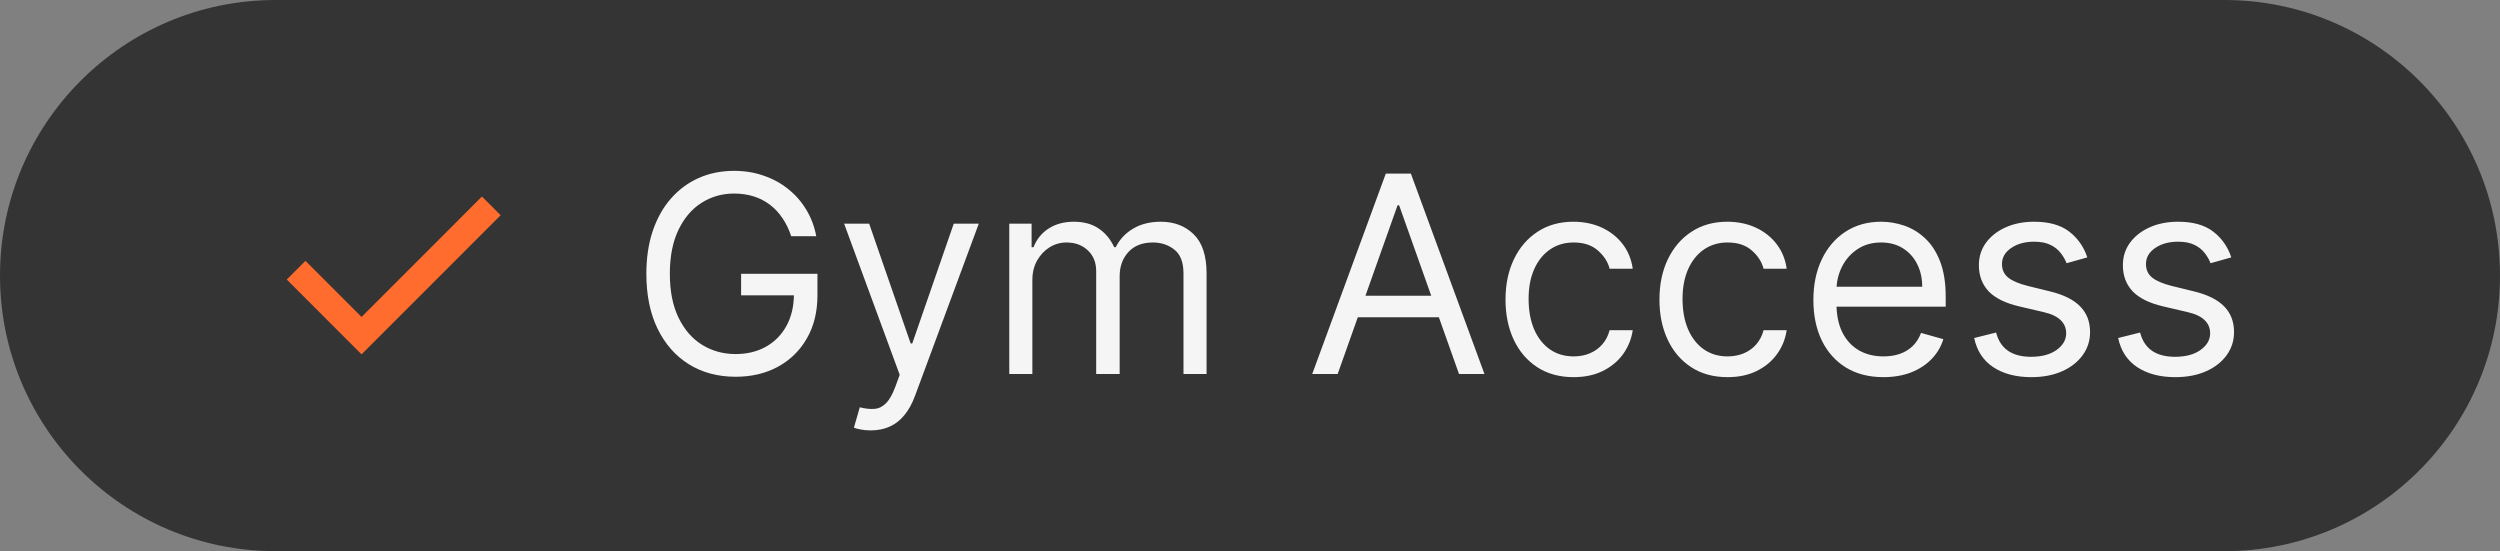 <svg width="127" height="28" viewBox="0 0 127 28" fill="none" xmlns="http://www.w3.org/2000/svg">
<rect x="0" y="0" width="127" height="28" fill="#808080" stroke="none"/>
<path d="M0 14C0 6.268 6.268 0 14 0H113C120.732 0 127 6.268 127 14C127 21.732 120.732 28 113 28H14C6.268 28 0 21.732 0 14Z" fill="#343434"/>
<path d="M18.367 18L14.567 14.2L15.517 13.25L18.367 16.1L24.483 9.983L25.433 10.933L18.367 18Z" fill="#FF6C2E"/>
<path d="M40.193 12C40.084 11.665 39.94 11.365 39.761 11.1C39.585 10.832 39.374 10.603 39.129 10.414C38.887 10.225 38.612 10.081 38.304 9.982C37.996 9.882 37.658 9.832 37.29 9.832C36.687 9.832 36.138 9.988 35.644 10.3C35.15 10.611 34.758 11.07 34.466 11.677C34.174 12.283 34.028 13.027 34.028 13.909C34.028 14.791 34.176 15.535 34.471 16.141C34.766 16.748 35.165 17.207 35.669 17.518C36.173 17.83 36.74 17.986 37.369 17.986C37.953 17.986 38.466 17.861 38.91 17.613C39.358 17.361 39.706 17.006 39.955 16.549C40.206 16.088 40.332 15.546 40.332 14.923L40.71 15.003H37.648V13.909H41.526V15.003C41.526 15.841 41.347 16.57 40.989 17.19C40.634 17.81 40.144 18.291 39.517 18.632C38.894 18.97 38.178 19.139 37.369 19.139C36.468 19.139 35.676 18.927 34.993 18.503C34.313 18.079 33.783 17.475 33.402 16.693C33.024 15.911 32.835 14.983 32.835 13.909C32.835 13.104 32.943 12.38 33.158 11.736C33.377 11.09 33.685 10.54 34.083 10.086C34.481 9.632 34.952 9.284 35.495 9.042C36.039 8.8 36.637 8.679 37.29 8.679C37.827 8.679 38.327 8.76 38.791 8.923C39.258 9.082 39.675 9.309 40.039 9.604C40.407 9.895 40.714 10.245 40.959 10.653C41.204 11.057 41.373 11.506 41.466 12H40.193ZM44.234 21.864C44.035 21.864 43.858 21.847 43.702 21.814C43.546 21.784 43.438 21.754 43.379 21.724L43.677 20.69C43.962 20.763 44.214 20.79 44.433 20.77C44.651 20.75 44.845 20.652 45.014 20.477C45.187 20.304 45.344 20.024 45.487 19.636L45.705 19.04L42.882 11.364H44.154L46.262 17.449H46.342L48.45 11.364H49.722L46.481 20.114C46.335 20.508 46.154 20.834 45.939 21.093C45.724 21.355 45.473 21.549 45.188 21.675C44.907 21.801 44.589 21.864 44.234 21.864ZM51.271 19V11.364H52.405V12.557H52.504C52.663 12.149 52.92 11.833 53.275 11.607C53.629 11.379 54.055 11.264 54.552 11.264C55.056 11.264 55.475 11.379 55.81 11.607C56.148 11.833 56.412 12.149 56.601 12.557H56.68C56.876 12.162 57.169 11.849 57.56 11.617C57.951 11.382 58.42 11.264 58.967 11.264C59.65 11.264 60.208 11.478 60.643 11.905C61.077 12.33 61.294 12.991 61.294 13.889V19H60.121V13.889C60.121 13.326 59.966 12.923 59.658 12.681C59.35 12.439 58.987 12.318 58.569 12.318C58.032 12.318 57.617 12.481 57.322 12.805C57.027 13.127 56.879 13.535 56.879 14.028V19H55.686V13.77C55.686 13.336 55.545 12.986 55.263 12.721C54.982 12.452 54.619 12.318 54.175 12.318C53.87 12.318 53.585 12.399 53.319 12.562C53.058 12.724 52.846 12.95 52.683 13.238C52.524 13.523 52.444 13.853 52.444 14.227V19H51.271ZM67.953 19H66.661L70.399 8.818H71.672L75.411 19H74.118L71.076 10.429H70.996L67.953 19ZM68.431 15.023H73.641V16.116H68.431V15.023ZM79.94 19.159C79.224 19.159 78.607 18.99 78.09 18.652C77.573 18.314 77.176 17.848 76.897 17.255C76.619 16.662 76.48 15.984 76.48 15.222C76.48 14.446 76.622 13.762 76.907 13.168C77.195 12.572 77.597 12.106 78.11 11.771C78.627 11.433 79.231 11.264 79.92 11.264C80.457 11.264 80.941 11.364 81.372 11.562C81.802 11.761 82.156 12.04 82.431 12.398C82.706 12.756 82.876 13.173 82.943 13.651H81.769C81.68 13.303 81.481 12.994 81.173 12.726C80.868 12.454 80.457 12.318 79.94 12.318C79.482 12.318 79.081 12.438 78.737 12.676C78.395 12.912 78.129 13.245 77.936 13.675C77.747 14.103 77.653 14.605 77.653 15.182C77.653 15.772 77.746 16.285 77.931 16.723C78.12 17.16 78.385 17.5 78.727 17.742C79.071 17.984 79.476 18.105 79.94 18.105C80.245 18.105 80.522 18.052 80.77 17.946C81.019 17.84 81.229 17.688 81.401 17.489C81.574 17.29 81.696 17.051 81.769 16.773H82.943C82.876 17.224 82.712 17.63 82.451 17.991C82.192 18.349 81.849 18.634 81.421 18.846C80.997 19.055 80.503 19.159 79.94 19.159ZM87.76 19.159C87.044 19.159 86.428 18.99 85.911 18.652C85.394 18.314 84.996 17.848 84.718 17.255C84.439 16.662 84.3 15.984 84.3 15.222C84.3 14.446 84.442 13.762 84.728 13.168C85.016 12.572 85.417 12.106 85.931 11.771C86.448 11.433 87.051 11.264 87.74 11.264C88.277 11.264 88.761 11.364 89.192 11.562C89.623 11.761 89.976 12.04 90.251 12.398C90.526 12.756 90.697 13.173 90.763 13.651H89.59C89.5 13.303 89.301 12.994 88.993 12.726C88.688 12.454 88.277 12.318 87.76 12.318C87.303 12.318 86.902 12.438 86.557 12.676C86.216 12.912 85.949 13.245 85.757 13.675C85.568 14.103 85.473 14.605 85.473 15.182C85.473 15.772 85.566 16.285 85.752 16.723C85.941 17.16 86.206 17.5 86.547 17.742C86.892 17.984 87.296 18.105 87.76 18.105C88.065 18.105 88.342 18.052 88.59 17.946C88.839 17.84 89.049 17.688 89.222 17.489C89.394 17.29 89.517 17.051 89.59 16.773H90.763C90.697 17.224 90.533 17.63 90.271 17.991C90.012 18.349 89.669 18.634 89.242 18.846C88.817 19.055 88.324 19.159 87.76 19.159ZM95.68 19.159C94.944 19.159 94.309 18.997 93.776 18.672C93.245 18.344 92.836 17.886 92.548 17.3C92.263 16.71 92.12 16.024 92.12 15.242C92.12 14.459 92.263 13.77 92.548 13.173C92.836 12.573 93.237 12.106 93.751 11.771C94.268 11.433 94.871 11.264 95.561 11.264C95.958 11.264 96.351 11.331 96.739 11.463C97.127 11.596 97.48 11.811 97.798 12.109C98.116 12.404 98.37 12.796 98.558 13.283C98.747 13.77 98.842 14.37 98.842 15.082V15.579H92.955V14.565H97.649C97.649 14.134 97.562 13.75 97.39 13.412C97.221 13.074 96.979 12.807 96.664 12.611C96.353 12.416 95.985 12.318 95.561 12.318C95.093 12.318 94.689 12.434 94.347 12.666C94.009 12.895 93.749 13.193 93.567 13.561C93.385 13.929 93.293 14.323 93.293 14.744V15.421C93.293 15.997 93.393 16.486 93.592 16.887C93.794 17.285 94.074 17.588 94.432 17.797C94.79 18.002 95.206 18.105 95.68 18.105C95.988 18.105 96.266 18.062 96.515 17.976C96.767 17.886 96.984 17.754 97.166 17.578C97.349 17.399 97.49 17.177 97.589 16.912L98.722 17.23C98.603 17.615 98.403 17.953 98.121 18.244C97.839 18.533 97.491 18.758 97.077 18.921C96.663 19.079 96.197 19.159 95.68 19.159ZM106.036 13.074L104.982 13.372C104.915 13.197 104.818 13.026 104.688 12.86C104.562 12.691 104.39 12.552 104.171 12.443C103.953 12.333 103.673 12.278 103.331 12.278C102.864 12.278 102.474 12.386 102.163 12.602C101.855 12.814 101.7 13.084 101.7 13.412C101.7 13.704 101.807 13.934 102.019 14.103C102.231 14.272 102.562 14.413 103.013 14.526L104.146 14.804C104.829 14.97 105.338 15.223 105.673 15.565C106.008 15.903 106.175 16.338 106.175 16.872C106.175 17.31 106.049 17.701 105.797 18.046C105.548 18.39 105.2 18.662 104.753 18.861C104.306 19.06 103.785 19.159 103.192 19.159C102.413 19.159 101.768 18.99 101.258 18.652C100.748 18.314 100.424 17.82 100.289 17.171L101.402 16.892C101.508 17.303 101.709 17.611 102.004 17.817C102.302 18.022 102.691 18.125 103.172 18.125C103.719 18.125 104.153 18.009 104.475 17.777C104.799 17.542 104.962 17.26 104.962 16.932C104.962 16.667 104.869 16.445 104.683 16.266C104.498 16.083 104.213 15.947 103.828 15.858L102.556 15.56C101.856 15.394 101.343 15.137 101.014 14.789C100.69 14.438 100.527 13.999 100.527 13.472C100.527 13.041 100.648 12.66 100.89 12.328C101.135 11.997 101.468 11.736 101.889 11.548C102.314 11.359 102.794 11.264 103.331 11.264C104.087 11.264 104.68 11.43 105.111 11.761C105.545 12.093 105.853 12.53 106.036 13.074ZM113.35 13.074L112.296 13.372C112.23 13.197 112.132 13.026 112.003 12.86C111.877 12.691 111.705 12.552 111.486 12.443C111.267 12.333 110.987 12.278 110.646 12.278C110.178 12.278 109.789 12.386 109.477 12.602C109.169 12.814 109.015 13.084 109.015 13.412C109.015 13.704 109.121 13.934 109.333 14.103C109.545 14.272 109.877 14.413 110.327 14.526L111.461 14.804C112.144 14.97 112.652 15.223 112.987 15.565C113.322 15.903 113.489 16.338 113.489 16.872C113.489 17.31 113.363 17.701 113.112 18.046C112.863 18.39 112.515 18.662 112.067 18.861C111.62 19.06 111.1 19.159 110.506 19.159C109.728 19.159 109.083 18.99 108.572 18.652C108.062 18.314 107.739 17.82 107.603 17.171L108.717 16.892C108.823 17.303 109.023 17.611 109.318 17.817C109.616 18.022 110.006 18.125 110.487 18.125C111.033 18.125 111.468 18.009 111.789 17.777C112.114 17.542 112.276 17.26 112.276 16.932C112.276 16.667 112.183 16.445 111.998 16.266C111.812 16.083 111.527 15.947 111.143 15.858L109.87 15.56C109.171 15.394 108.657 15.137 108.329 14.789C108.004 14.438 107.842 13.999 107.842 13.472C107.842 13.041 107.963 12.66 108.205 12.328C108.45 11.997 108.783 11.736 109.204 11.548C109.628 11.359 110.109 11.264 110.646 11.264C111.401 11.264 111.995 11.43 112.425 11.761C112.86 12.093 113.168 12.53 113.35 13.074Z" fill="#F5F5F5"/>
</svg>
